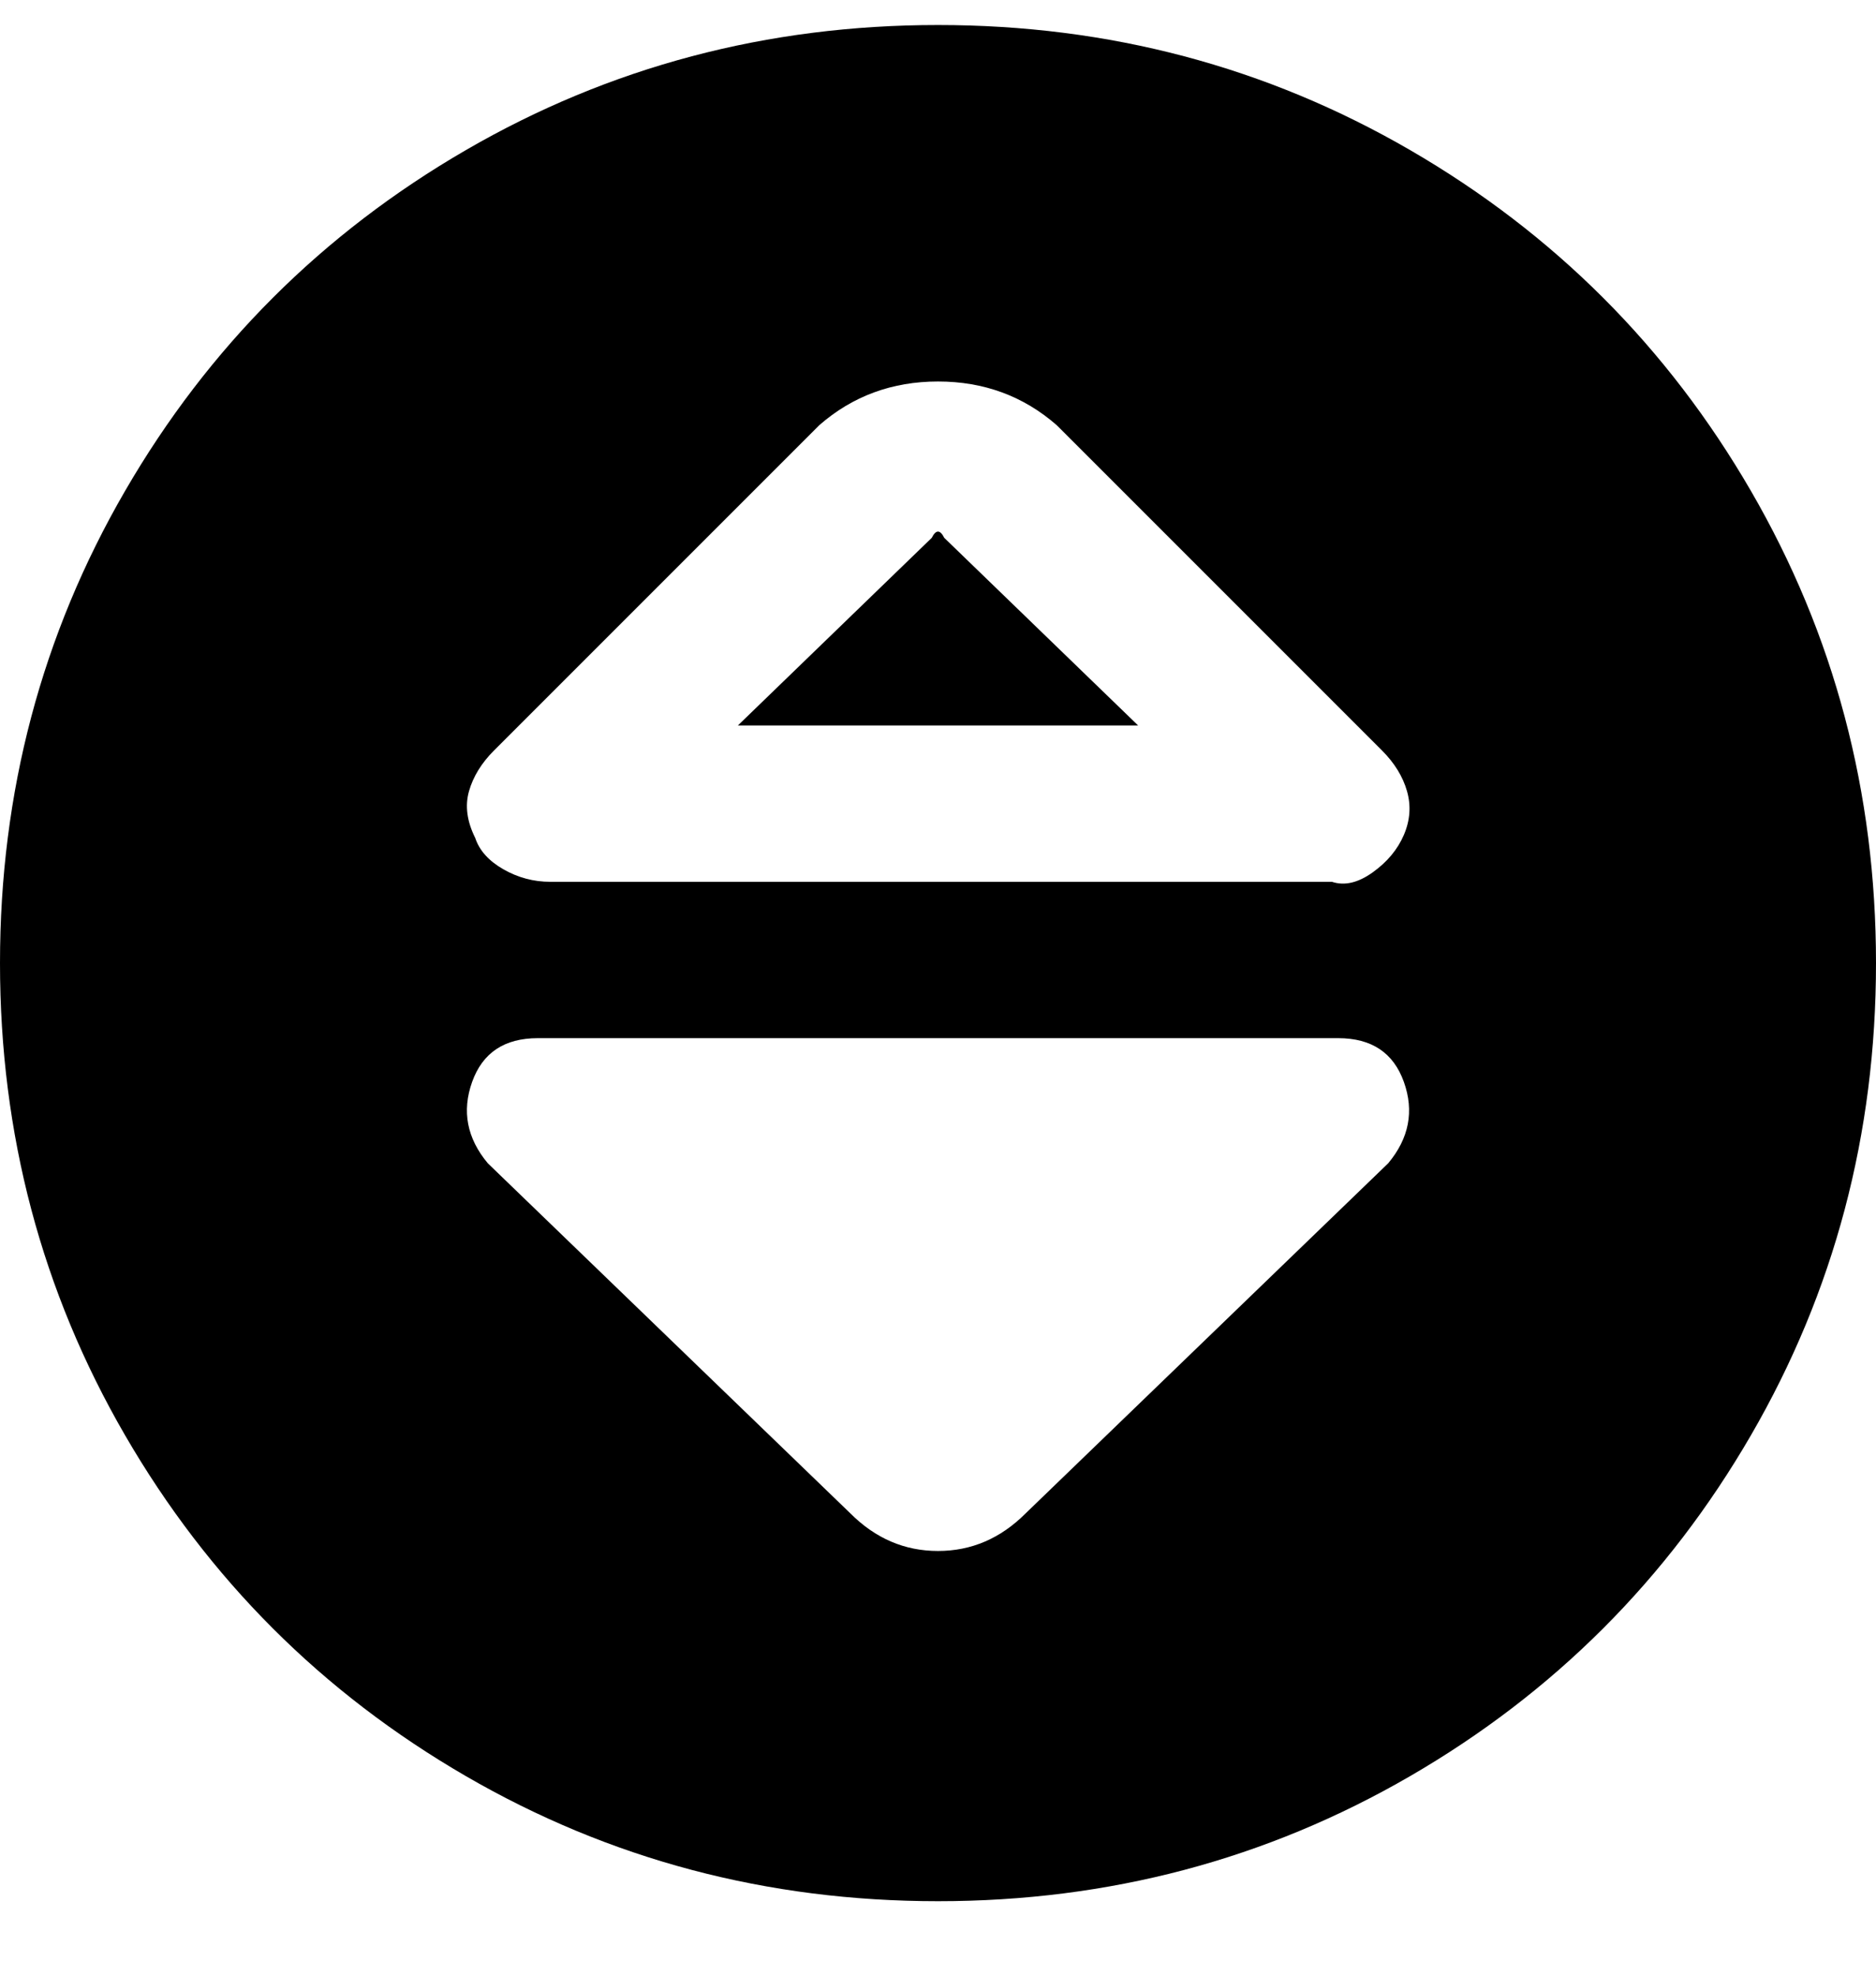 <svg viewBox="0 0 300 316" xmlns="http://www.w3.org/2000/svg"><path d="M182 116h-64l31-30q1-2 2 0l31 30zm118 38q0 41-20 75.5T225.5 284Q191 304 150 304t-75.5-20Q40 264 20 229.5T0 154q0-41 20-75.5T74.5 24Q109 4 150 4t75.5 20Q260 44 280 78.5t20 75.5zM76 134q1 3 4.5 5t7.5 2h125q3 1 6.5-1.5t5-6q1.5-3.5.5-7t-4-6.5l-52-52q-8-7-19-7t-19 7l-52 52q-3 3-4 6.5t1 7.5zm138 32H86q-8 0-10.5 7t2.5 13l58 56q6 6 14 6t14-6l58-56q5-6 2.5-13t-10.5-7z"/></svg>